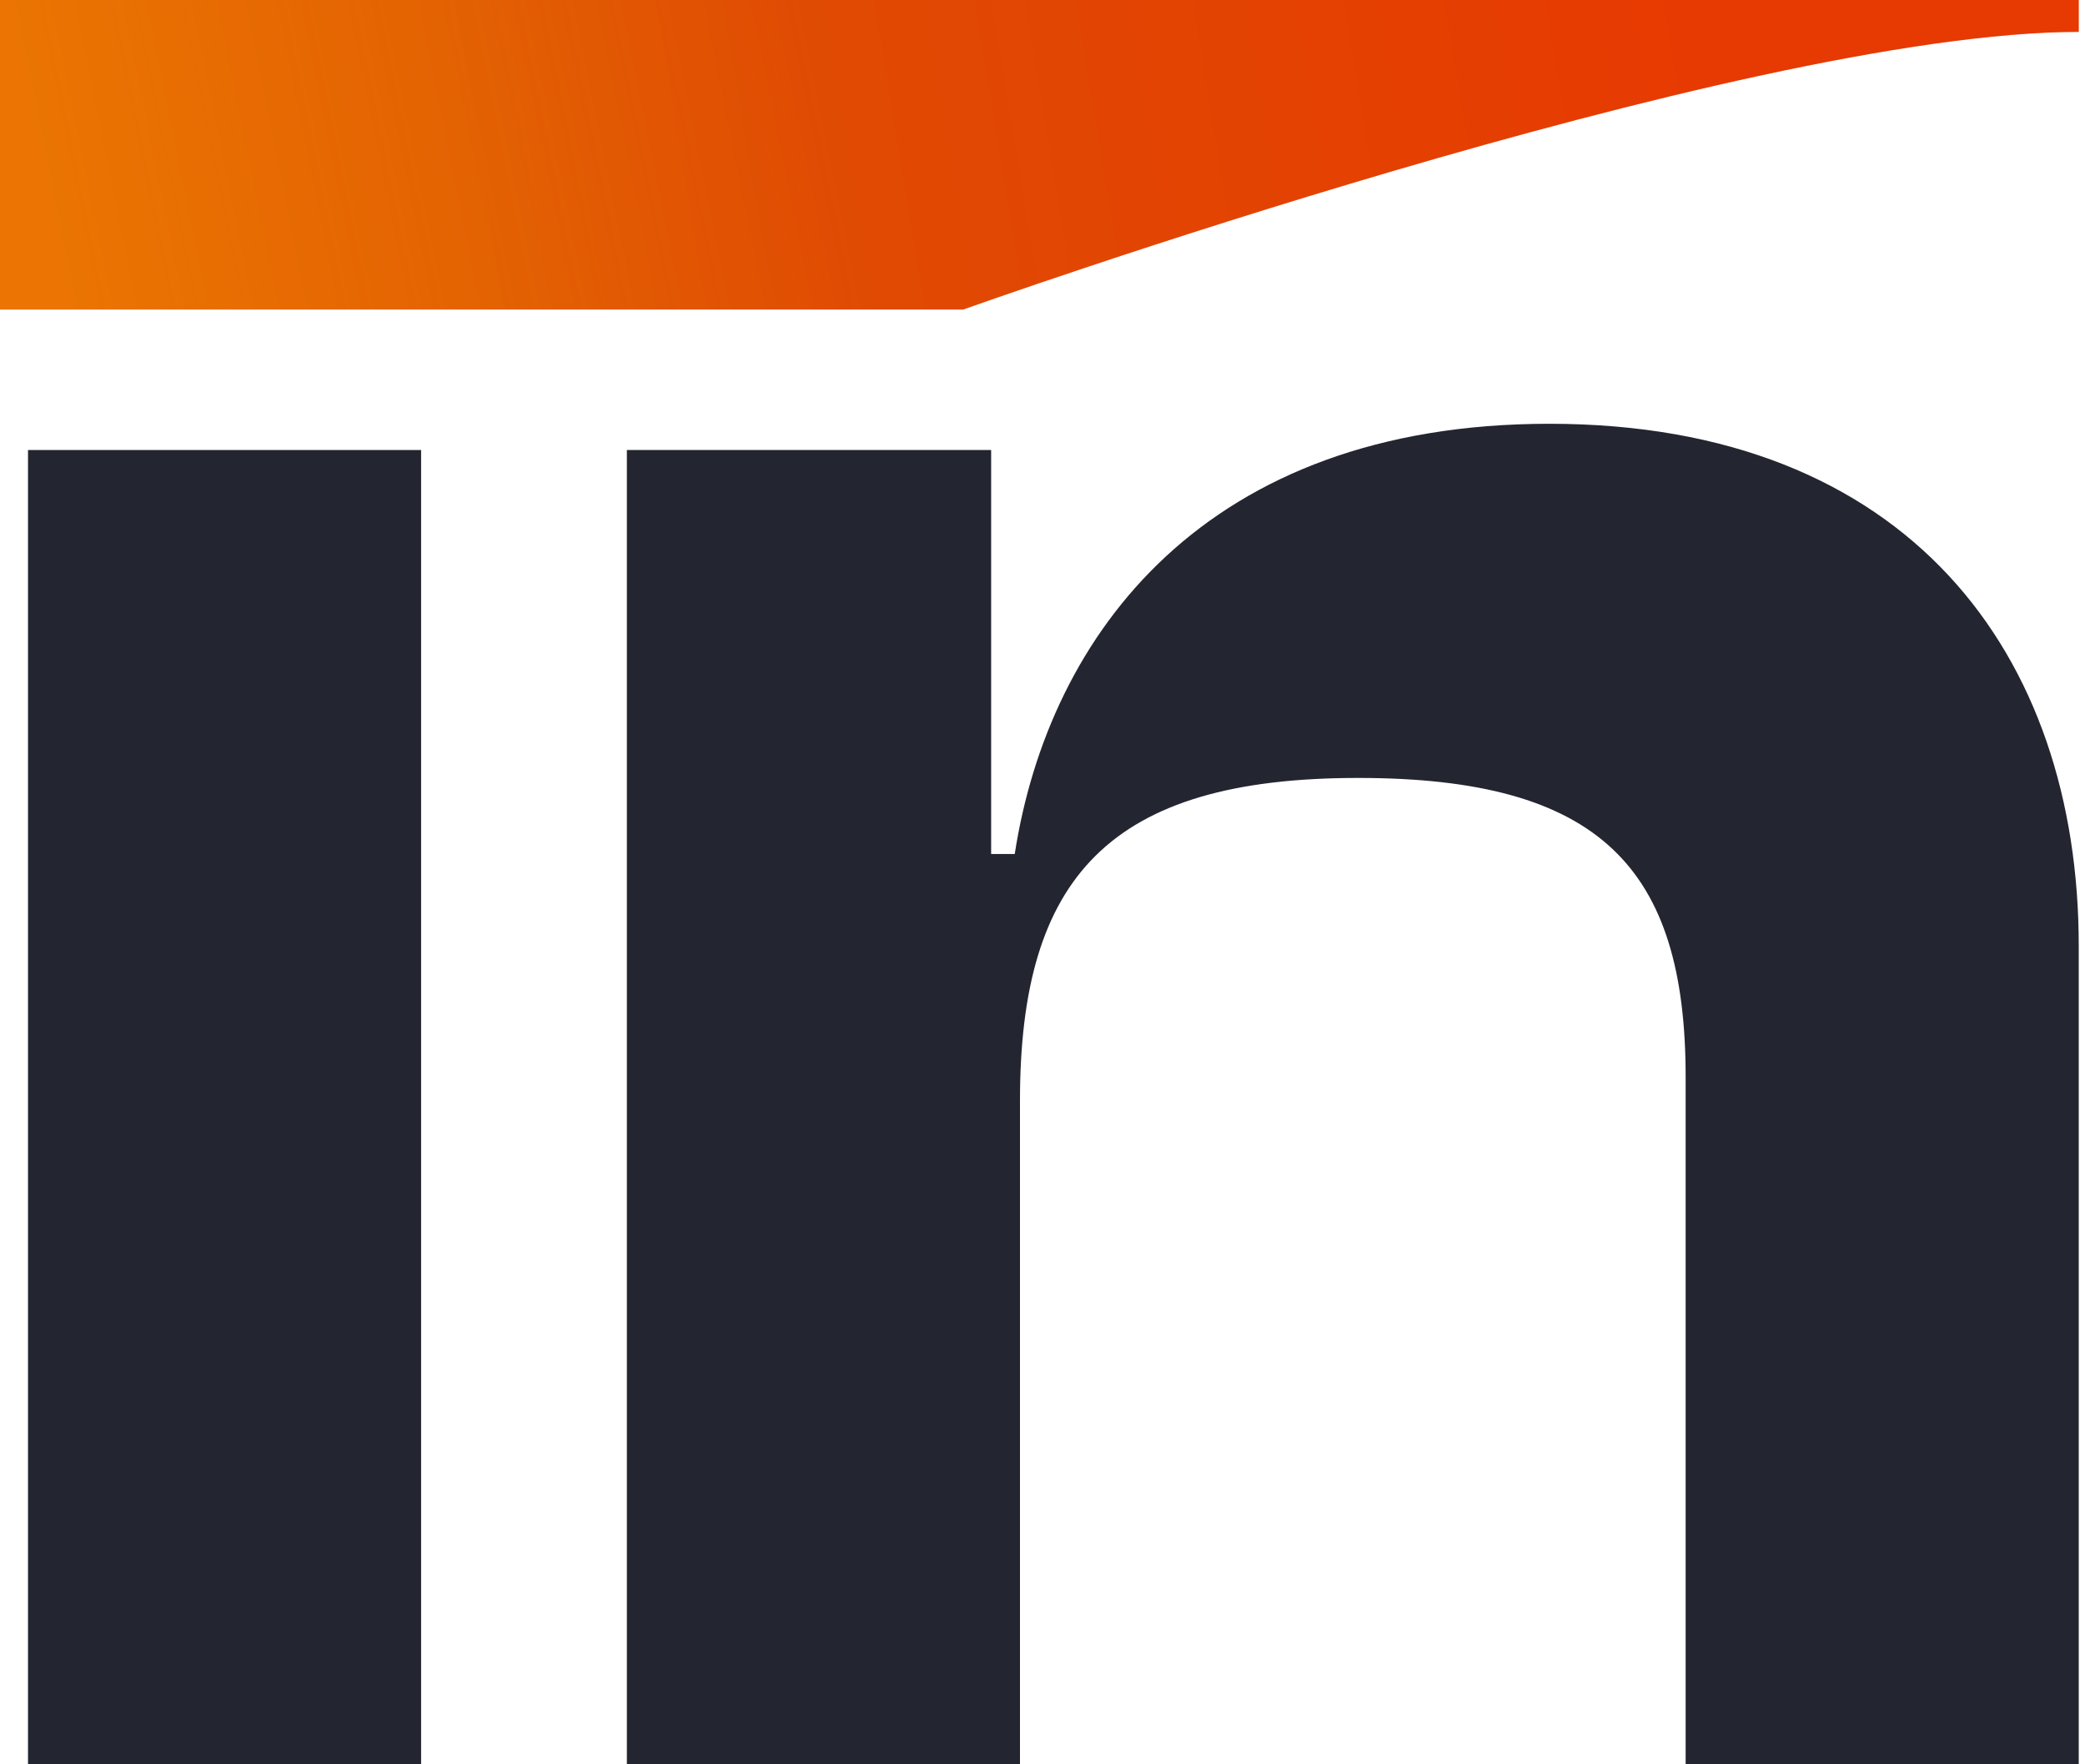 <svg width="130" height="110" viewBox="0 0 130 110" fill="none" xmlns="http://www.w3.org/2000/svg">
<path d="M26.256 110V28.057H1.746V110H26.256Z" fill="#232630"/>
<path d="M63.596 110V68.62C63.596 54.717 69.151 48.502 84.675 48.502C99.707 48.502 105.1 54.063 105.1 67.147V110H129.61V58.97C129.61 40.815 118.989 26.421 96.603 26.421C75.197 26.421 65.393 39.506 63.269 53.245H61.798V28.057H39.086V110H63.596Z" fill="#232630"/>
<path d="M60.053 19.3C60.053 19.3 108.513 1.988 129.61 1.988V0L0 7.52511e-06V19.3H60.053Z" fill="#DD5203"/>
<path d="M60.053 19.3C60.053 19.3 108.513 1.988 129.61 1.988V0L0 7.52511e-06V19.3H60.053Z" fill="url(#paint0_linear_19_130)" fill-opacity="0.3"/>
<path d="M60.053 19.3C60.053 19.3 108.513 1.988 129.61 1.988V0L0 7.52511e-06V19.3H60.053Z" fill="url(#paint1_linear_19_130)" fill-opacity="0.4"/>
<defs>
<linearGradient id="paint0_linear_19_130" x1="107.863" y1="6.351" x2="29.918" y2="19.245" gradientUnits="userSpaceOnUse">
<stop stop-color="#FF0000"/>
<stop offset="1" stop-color="#FF0000" stop-opacity="0"/>
</linearGradient>
<linearGradient id="paint1_linear_19_130" x1="4.322" y1="19.245" x2="52.051" y2="9.623" gradientUnits="userSpaceOnUse">
<stop stop-color="#FFA800"/>
<stop offset="1" stop-color="#FFA800" stop-opacity="0"/>
</linearGradient>
</defs>
</svg>
